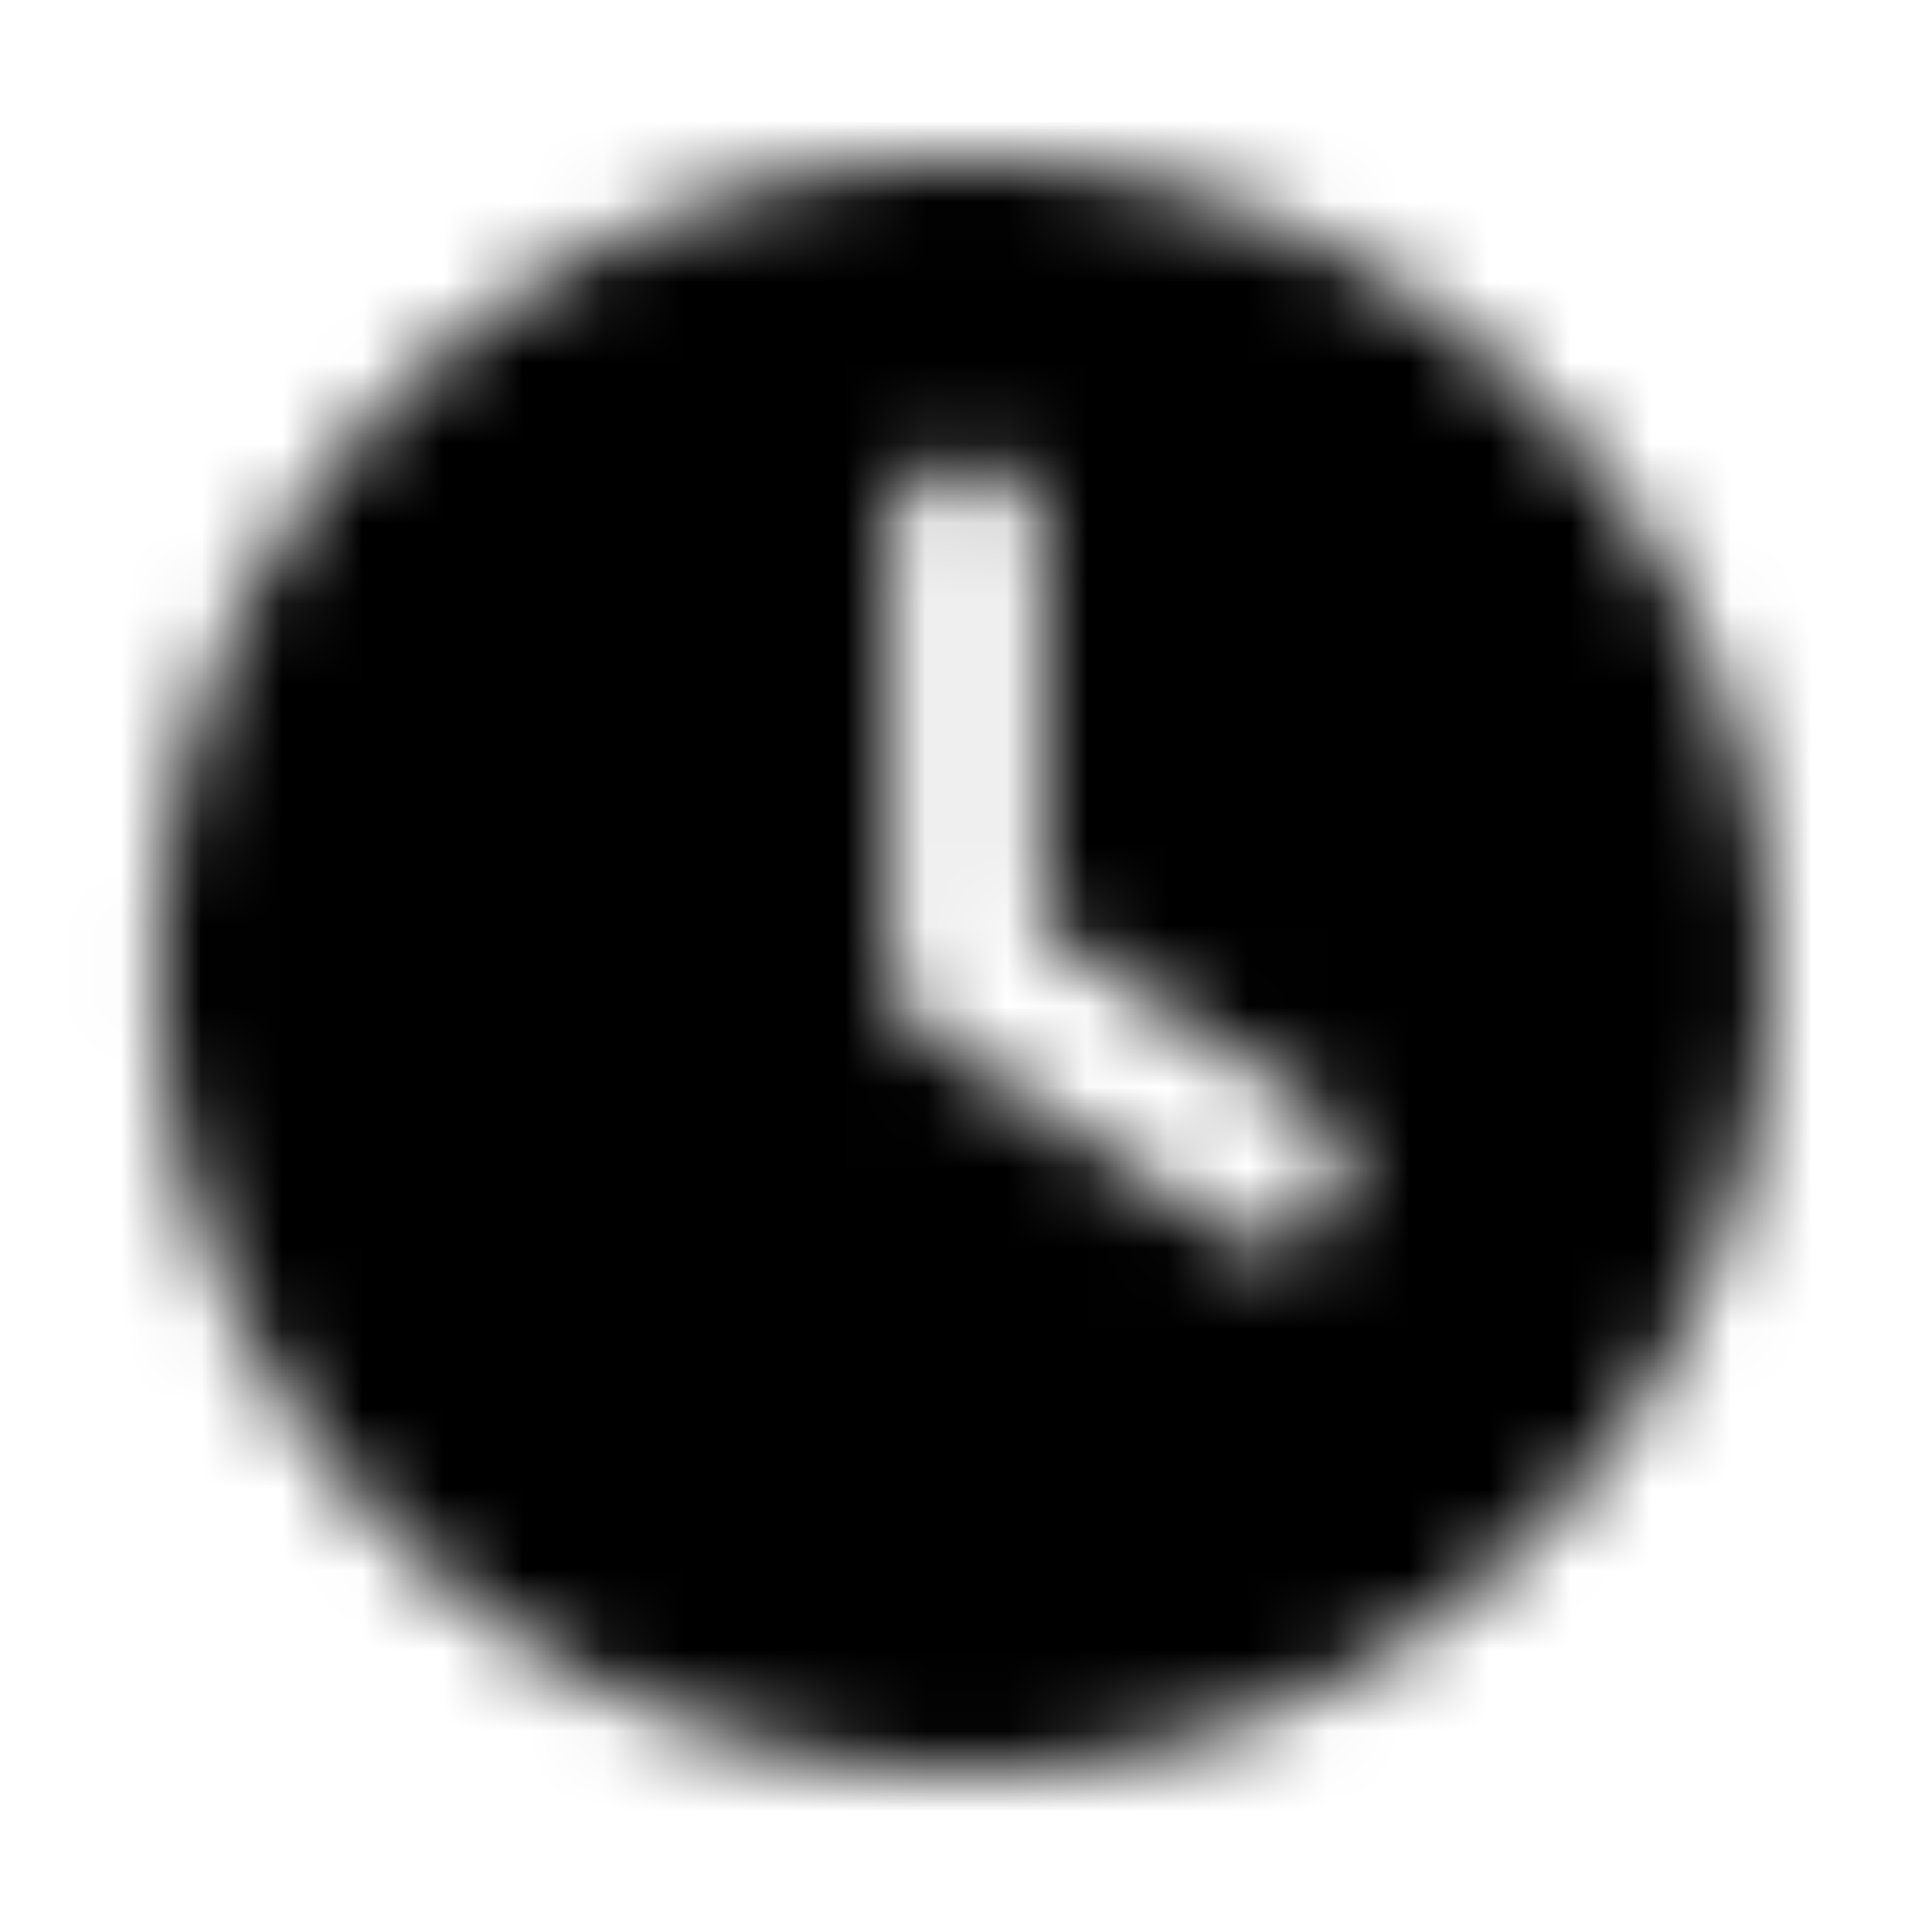 <svg xmlns="http://www.w3.org/2000/svg" width="24" height="24" fill="currentColor" class="icon-clock-solid" viewBox="0 0 24 24">
  <mask id="a" width="21" height="20" x="1" y="2" maskUnits="userSpaceOnUse" style="mask-type:alpha">
    <path d="M12 2c3.555 0 6.836 1.914 8.633 5 1.797 3.125 1.797 6.914 0 10A9.93 9.93 0 0 1 12 22c-3.594 0-6.875-1.875-8.672-5-1.797-3.086-1.797-6.875 0-10C5.125 3.914 8.406 2 12 2m-.937 4.688V12c0 .313.156.625.39.781l3.75 2.5c.43.313 1.016.196 1.328-.234.274-.43.157-1.016-.273-1.328l-3.32-2.188V6.687A.95.95 0 0 0 12 5.75a.925.925 0 0 0-.937.938"/>
  </mask>
  <g mask="url(#a)">
    <path d="M0 0h24v24H0z"/>
  </g>
</svg>